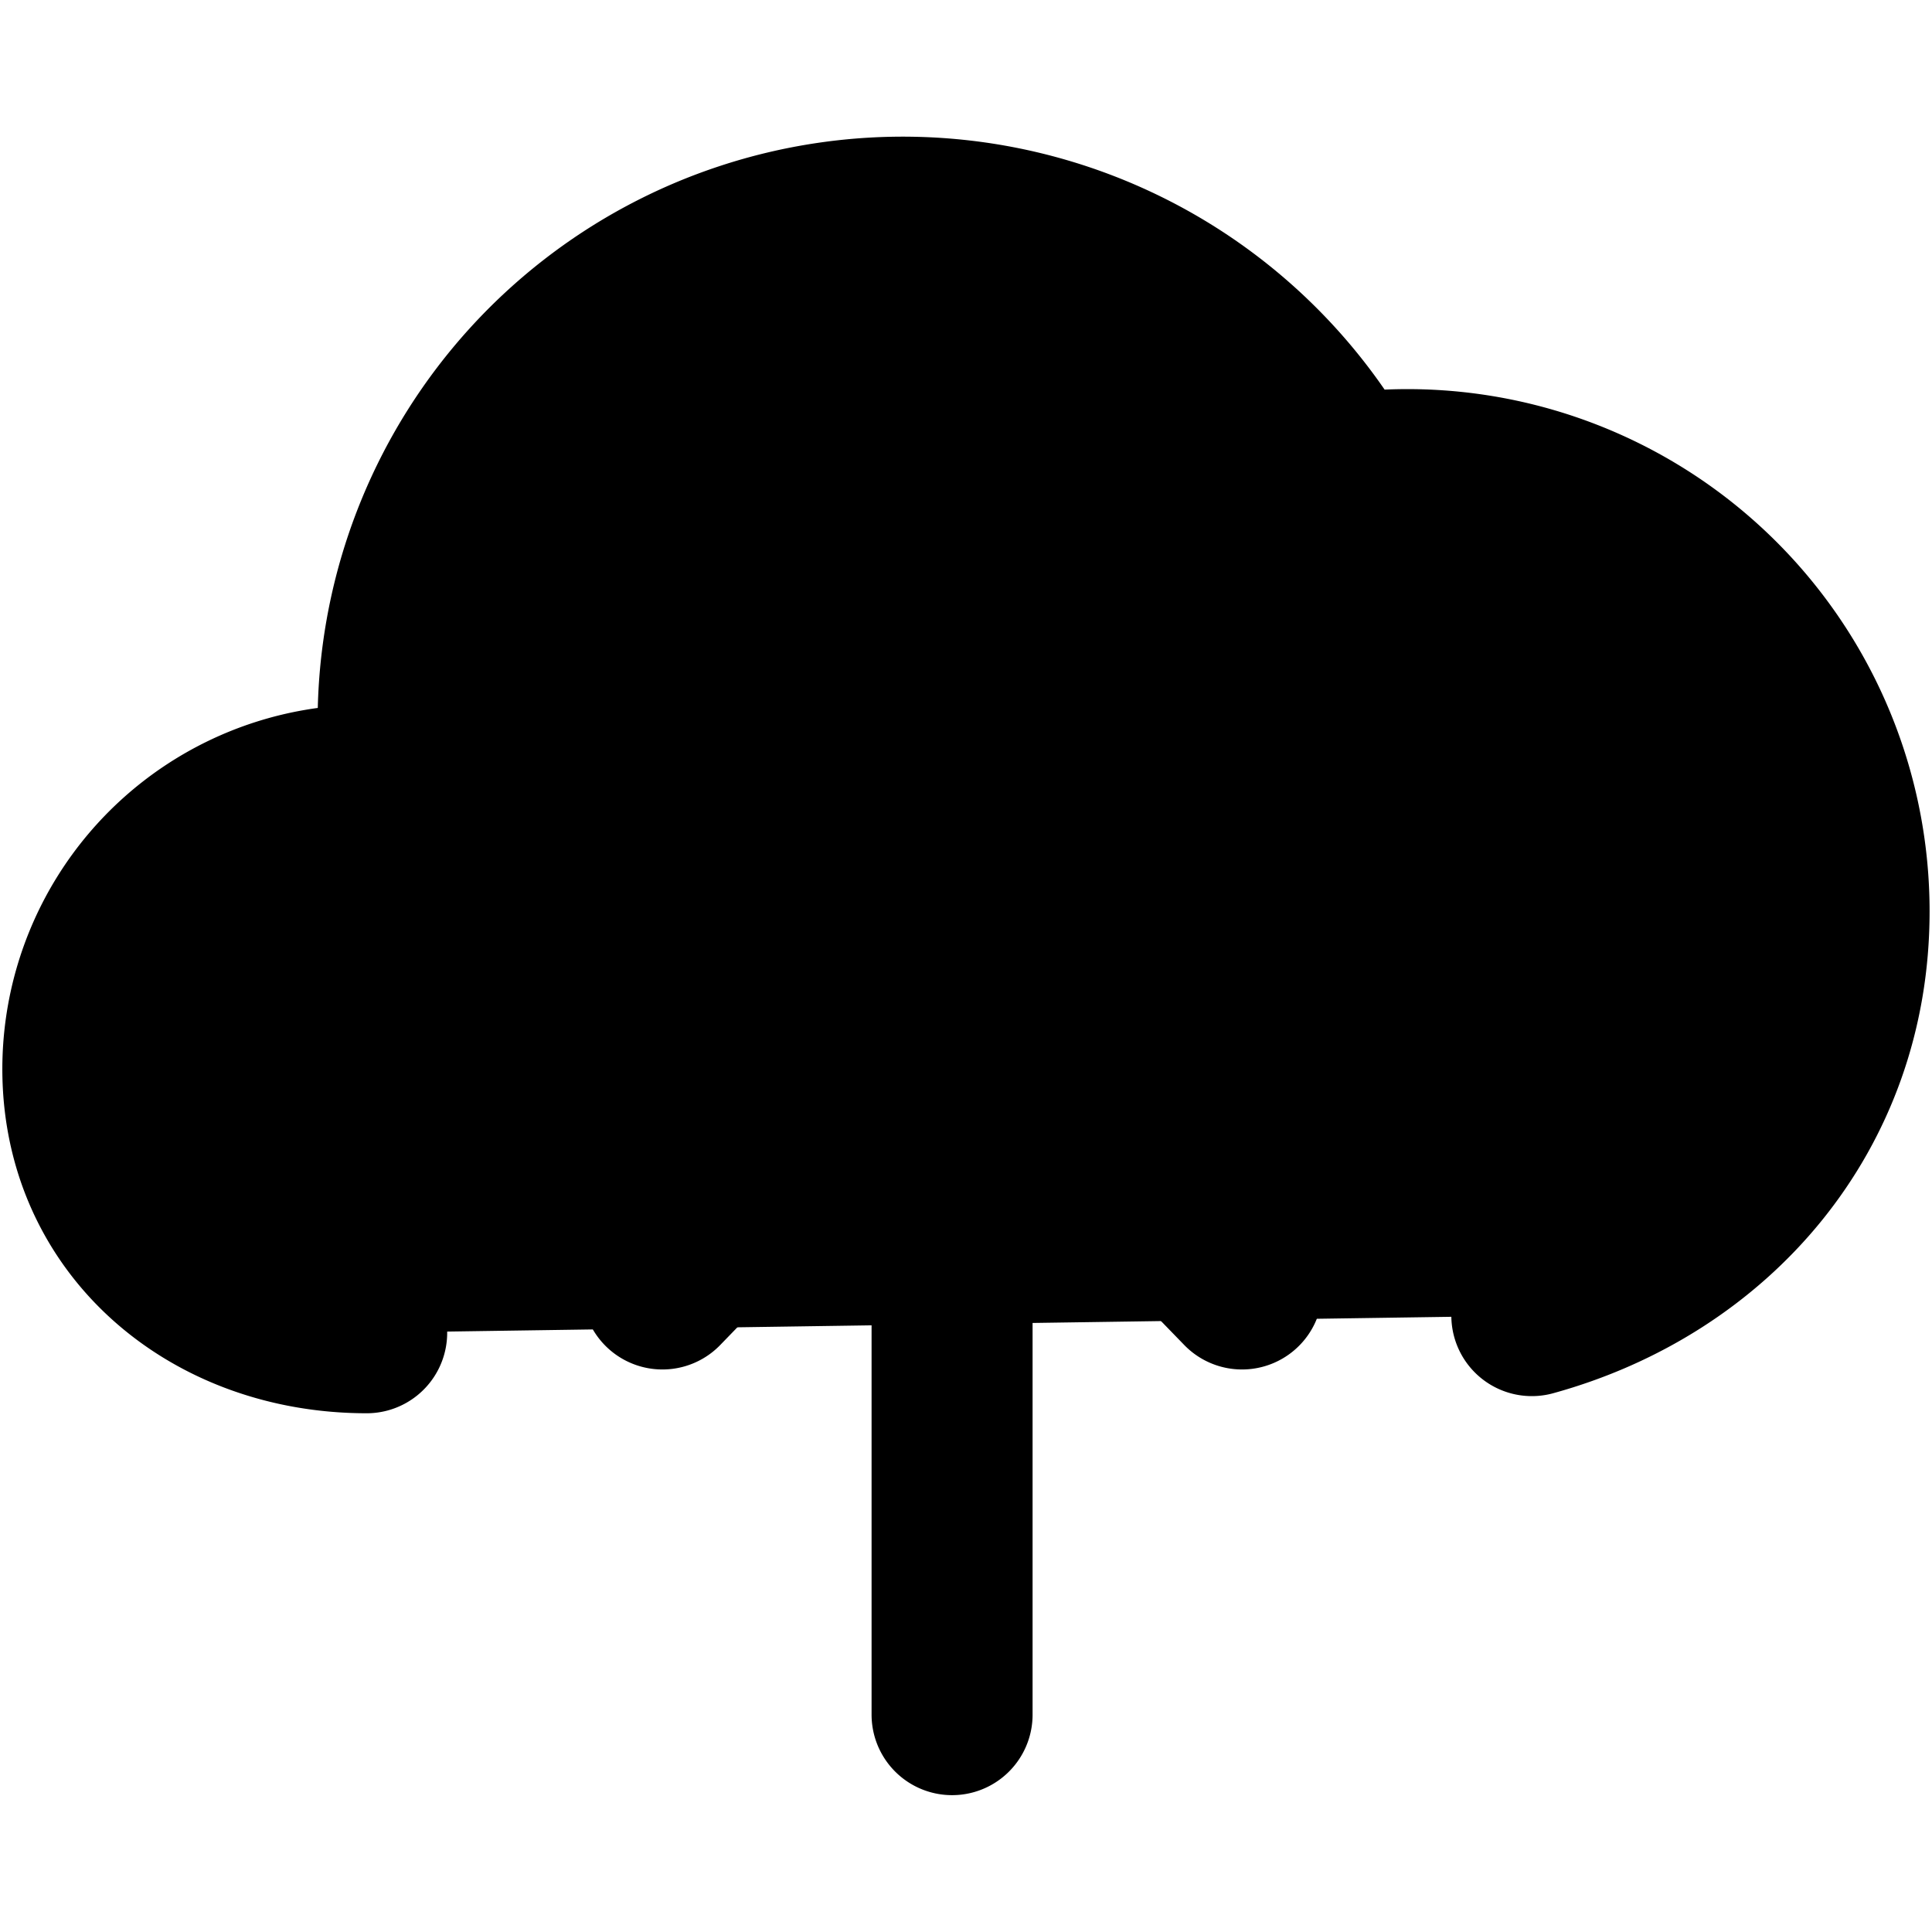 <svg xmlns="http://www.w3.org/2000/svg"
     fill="currentColor"
     viewBox="0 0 24 24">
    <path stroke="currentColor"
          stroke-linecap="round"
          stroke-linejoin="round"
          stroke-width="2"
          d="M4.555 16.556c-1.948 0-3.526-1.329-3.526-3.276a3.527 3.527 0 0 1 3.918-3.505v-.022h.048a6.27 6.27 0 0 1 11.685-3.86 5.486 5.486 0 0 1 6.29 5.427c.001 2.495-1.663 4.396-3.941 5.023M11.827 21.3v-9m0 0-3.598 3.712m3.598-3.712 3.602 3.712" />
</svg>